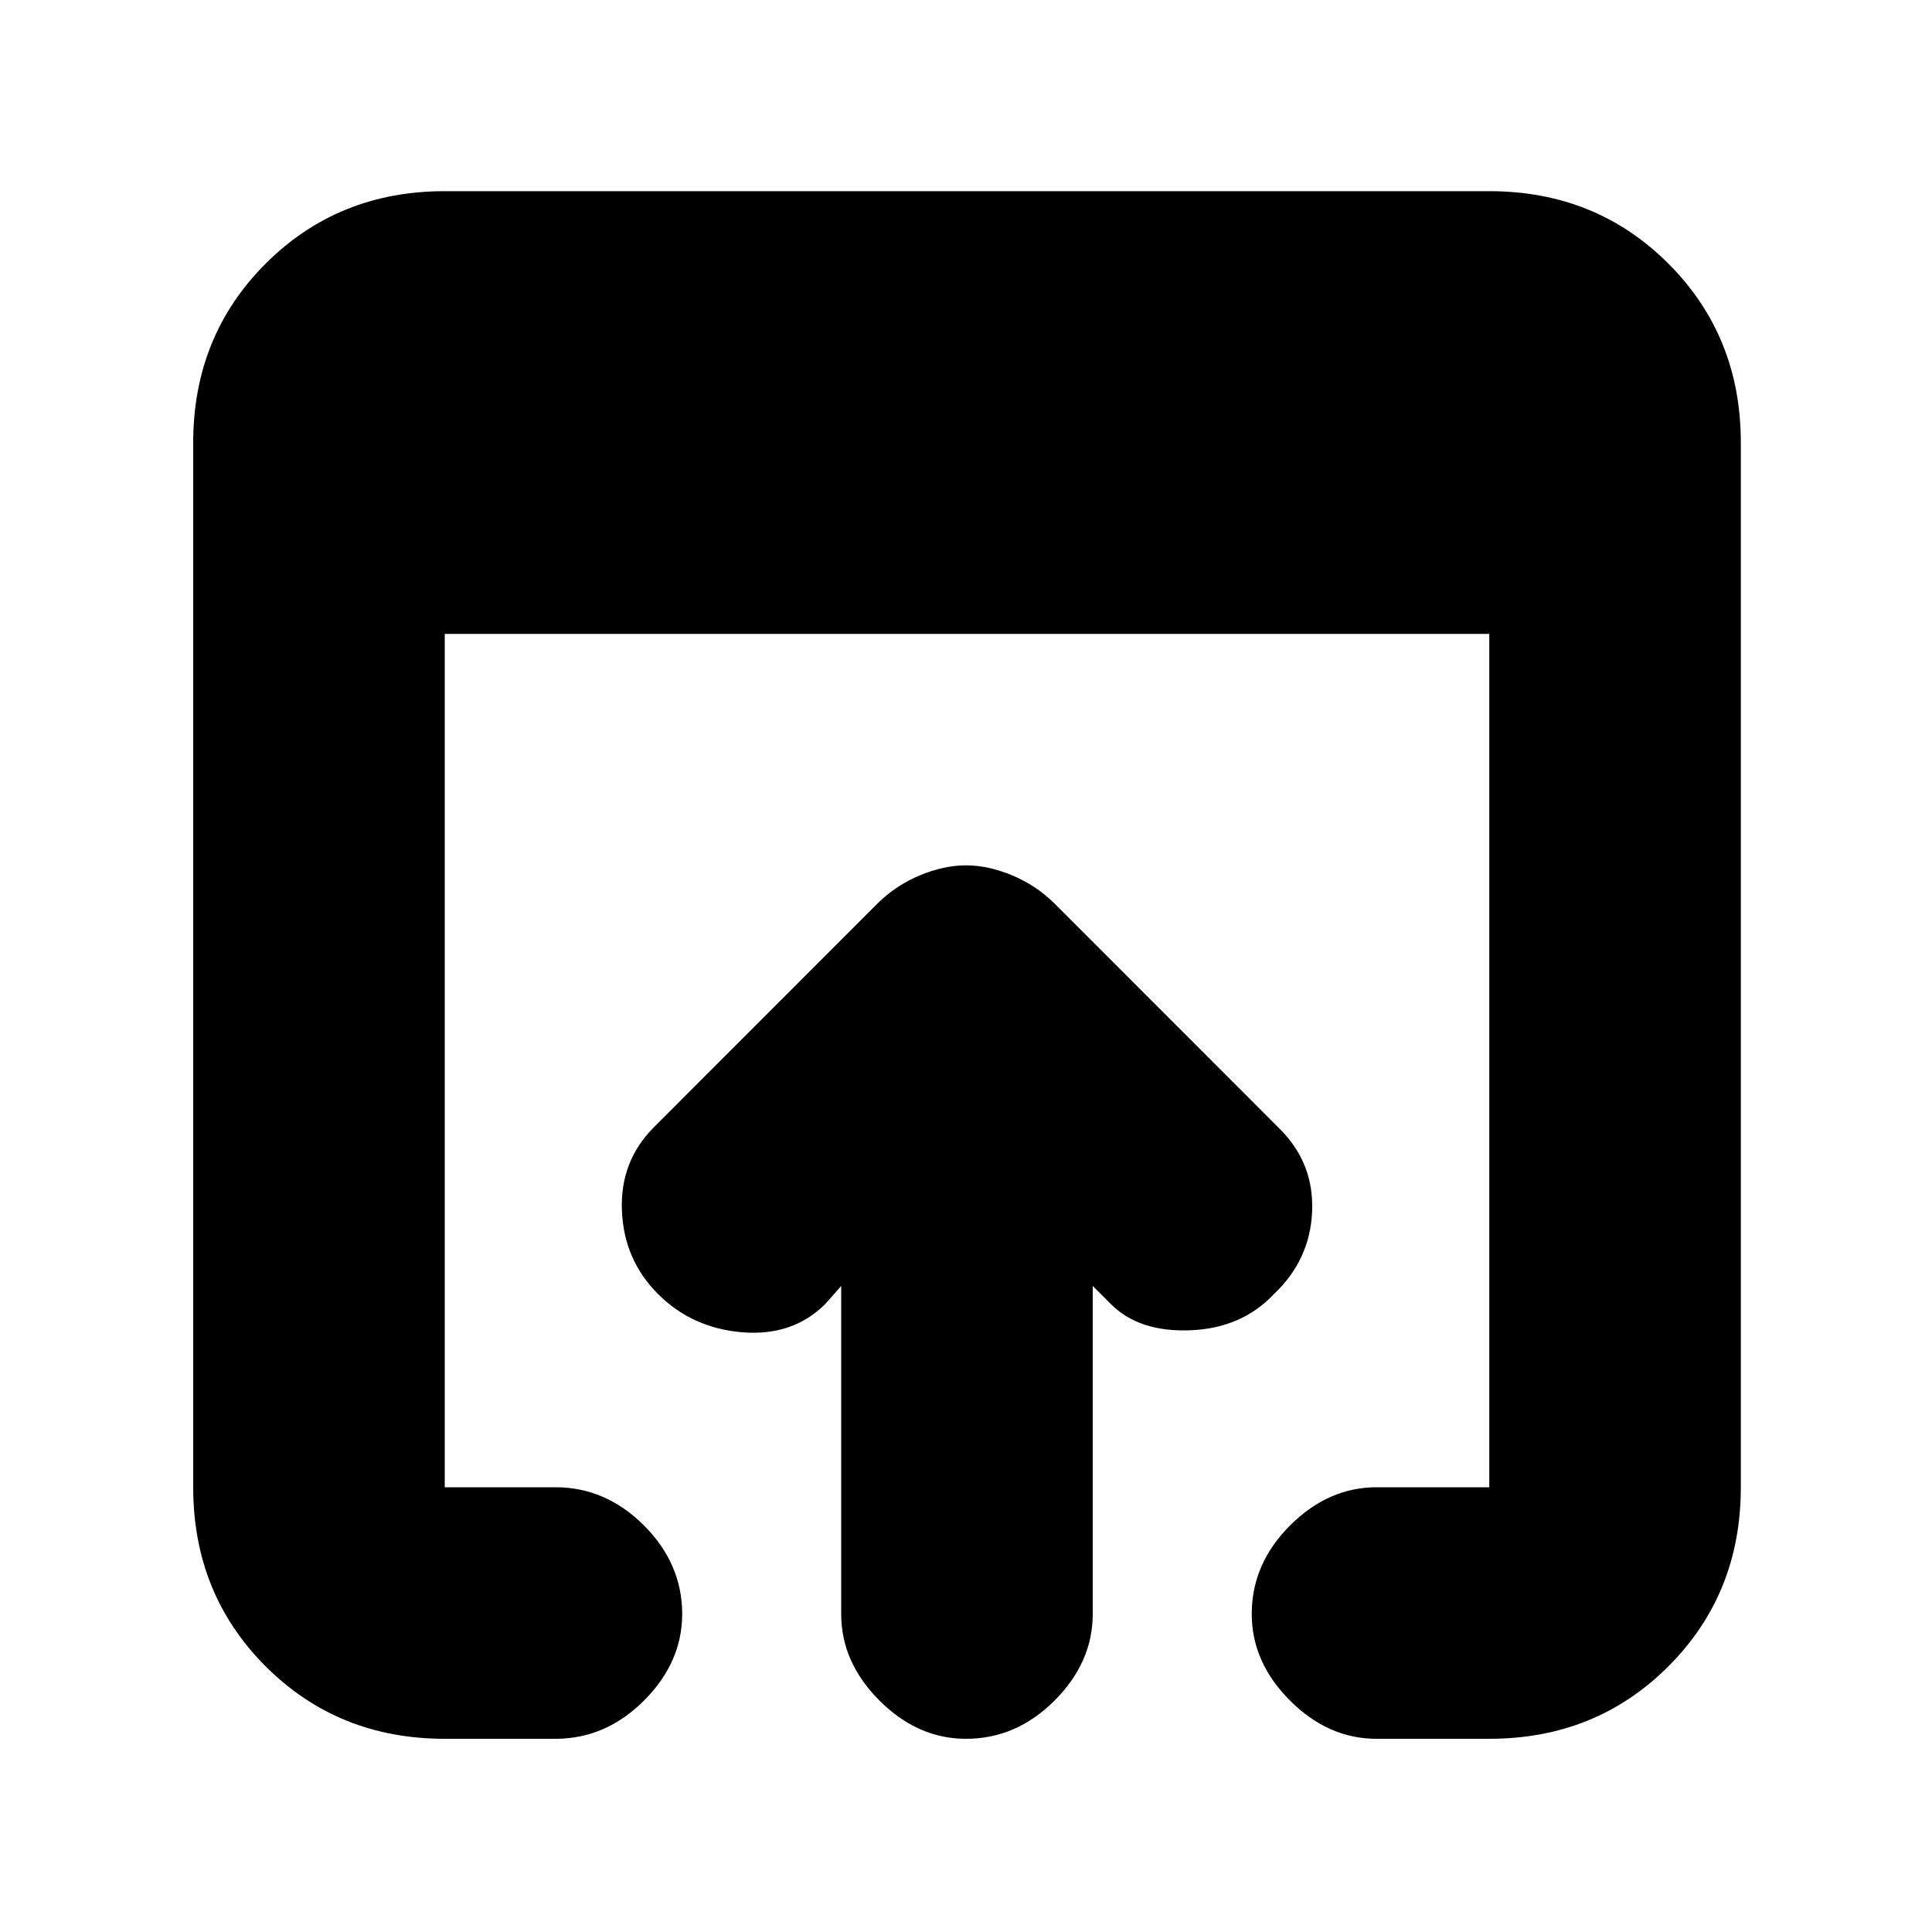 <svg xmlns="http://www.w3.org/2000/svg" height="20" width="20"><path d="M10 18Q9.5 18 9.104 17.604Q8.708 17.208 8.708 16.708V13.312L8.542 13.5Q8.208 13.833 7.687 13.792Q7.167 13.75 6.812 13.396Q6.458 13.042 6.438 12.531Q6.417 12.021 6.771 11.667L9.083 9.354Q9.271 9.167 9.521 9.062Q9.771 8.958 10 8.958Q10.229 8.958 10.479 9.062Q10.729 9.167 10.917 9.354L13.25 11.688Q13.604 12.042 13.583 12.542Q13.562 13.042 13.188 13.396Q12.854 13.75 12.323 13.771Q11.792 13.792 11.5 13.5L11.312 13.312V16.708Q11.312 17.208 10.917 17.604Q10.521 18 10 18ZM4.604 18Q3.5 18 2.75 17.25Q2 16.5 2 15.396V4.583Q2 3.479 2.75 2.729Q3.5 1.979 4.604 1.979H15.417Q16.521 1.979 17.271 2.729Q18.021 3.479 18.021 4.583V15.396Q18.021 16.5 17.271 17.25Q16.521 18 15.417 18H14.25Q13.75 18 13.354 17.604Q12.958 17.208 12.958 16.708Q12.958 16.188 13.354 15.792Q13.75 15.396 14.25 15.396H15.417Q15.417 15.396 15.417 15.396Q15.417 15.396 15.417 15.396V6.562H4.604V15.396Q4.604 15.396 4.604 15.396Q4.604 15.396 4.604 15.396H5.75Q6.271 15.396 6.667 15.792Q7.062 16.188 7.062 16.708Q7.062 17.208 6.667 17.604Q6.271 18 5.75 18Z"/></svg>